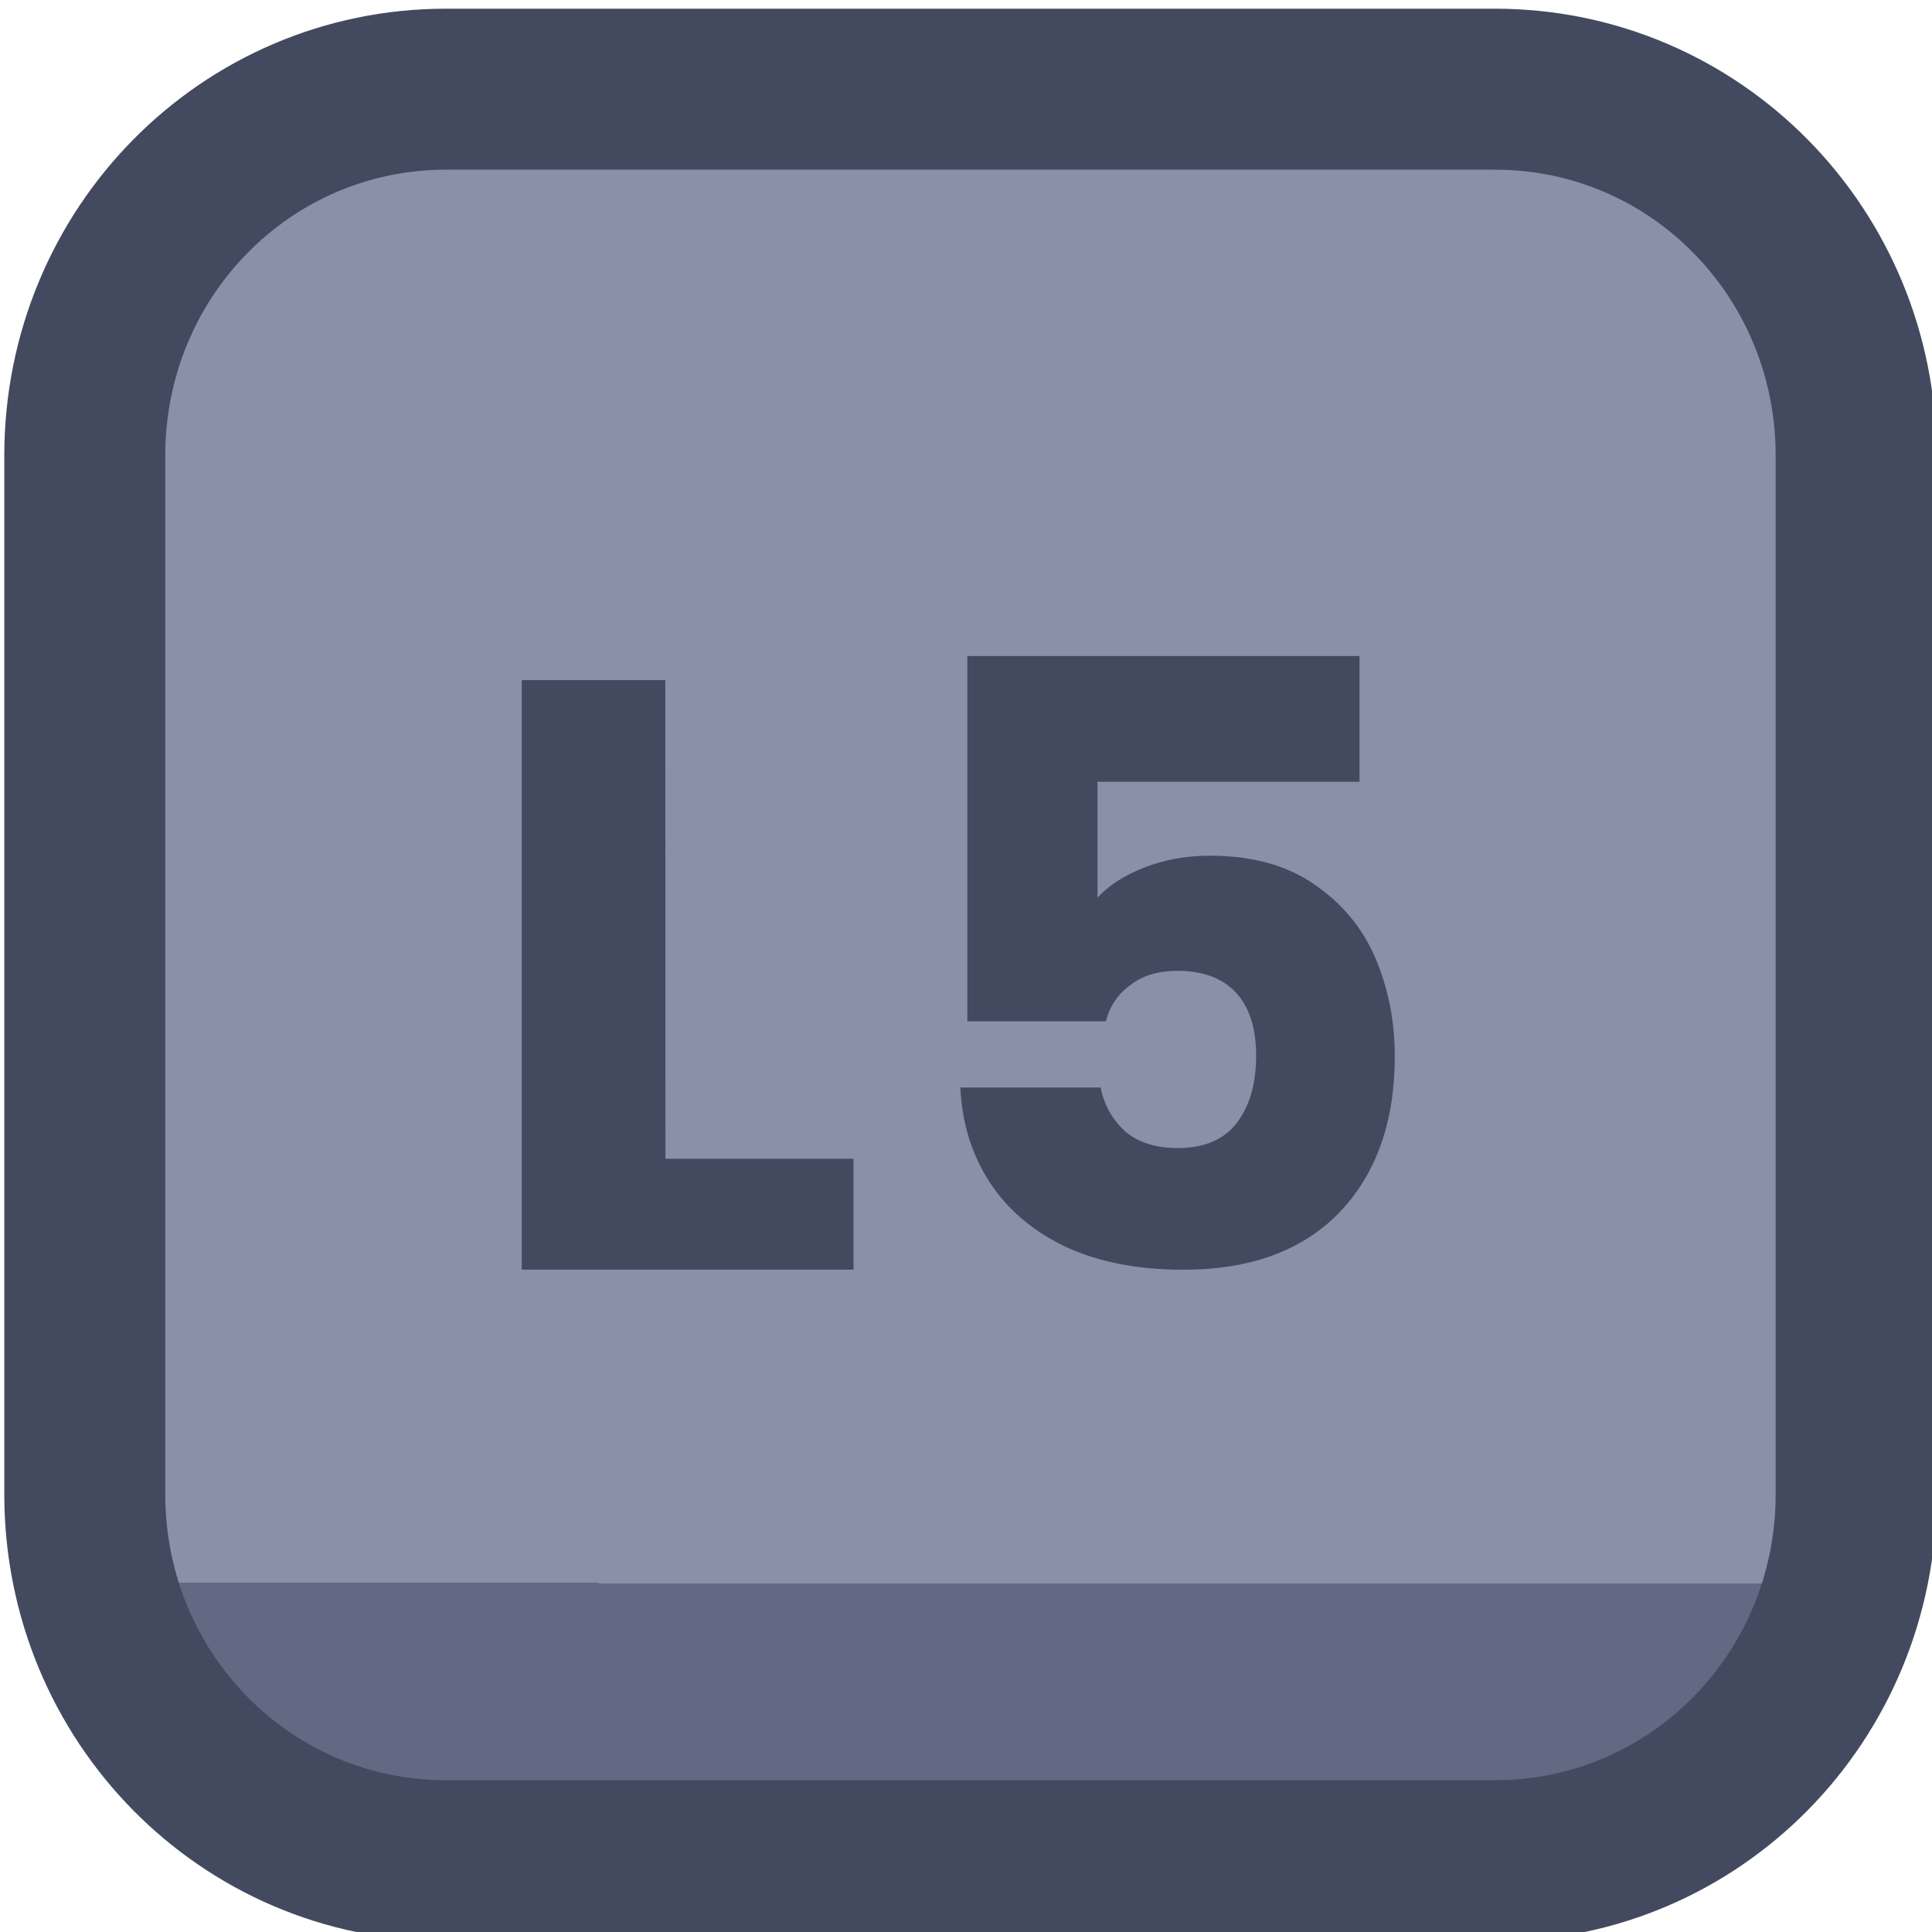 <?xml version="1.0" encoding="UTF-8" standalone="no"?>
<!-- Created with Inkscape (http://www.inkscape.org/) -->

<svg
   width="48"
   height="48"
   viewBox="0 0 12.7 12.7"
   version="1.1"
   id="svg1"
   xml:space="preserve"
   xmlns:xlink="http://www.w3.org/1999/xlink"
   xmlns="http://www.w3.org/2000/svg"
   xmlns:svg="http://www.w3.org/2000/svg"><defs
     id="defs1"><linearGradient
       id="linearGradient89"><stop
         style="stop-color:#434a5f;stop-opacity:1;"
         offset="1"
         id="stop89" /><stop
         style="stop-color:#434a5f;stop-opacity:1;"
         offset="1"
         id="stop90" /></linearGradient><linearGradient
       id="linearGradient1-1"><stop
         style="stop-color:#434a5f;stop-opacity:1;"
         offset="1"
         id="stop3" /><stop
         style="stop-color:#434a5f;stop-opacity:1;"
         offset="1"
         id="stop4" /></linearGradient><linearGradient
       id="linearGradient2"><stop
         style="stop-color:#8a90a8;stop-opacity:1"
         offset="0.688"
         id="stop39" /><stop
         style="stop-color:#636883;stop-opacity:1;"
         offset="0.688"
         id="stop40" /></linearGradient><linearGradient
       xlink:href="#linearGradient2"
       id="linearGradient932"
       gradientUnits="userSpaceOnUse"
       gradientTransform="matrix(0.952,0,0,0.952,32.462,58.088)"
       x1="105.975"
       y1="212.459"
       x2="105.974"
       y2="218.712" /><linearGradient
       xlink:href="#linearGradient1-1"
       id="linearGradient373"
       x1="126.856"
       y1="260.35"
       x2="139.844"
       y2="260.35"
       gradientUnits="userSpaceOnUse" /><linearGradient
       xlink:href="#linearGradient89"
       id="linearGradient741"
       x1="130.335"
       y1="260.268"
       x2="136.202"
       y2="260.268"
       gradientUnits="userSpaceOnUse" /></defs><g
     id="layer5"
     style="display:inline"
     transform="translate(-88.9,-317.5)"><g
       id="g932"
       transform="matrix(0.978,0,0,0.978,-35.137,69.286)"
       style="stroke-width:1.023"><path
         id="rect932"
         style="display:inline;fill:url(#linearGradient932);stroke:url(#linearGradient373);stroke-width:1.082;stroke-linecap:square;stroke-linejoin:round;stroke-miterlimit:2.66;paint-order:fill markers stroke"
         d="m 129.825,254.397 h 7.05 c 1.345,0 2.428,1.098 2.428,2.463 v 6.981 c 0,1.364 -1.083,2.463 -2.428,2.463 h -7.05 c -1.345,0 -2.428,-1.098 -2.428,-2.463 v -6.981 c 0,-1.364 1.083,-2.463 2.428,-2.463 z" /><path
         d="m 131.3,261.586 h 1.264 v 0.745 h -2.23 v -3.962 h 0.965 z m 4.665,-2.534 h -1.761 v 0.779 q 0.113,-0.124 0.316,-0.203 0.203,-0.079 0.44,-0.079 0.423,0 0.7,0.192 0.282,0.192 0.412,0.497 0.13,0.305 0.13,0.66 0,0.66 -0.373,1.05 -0.373,0.384 -1.05,0.384 -0.452,0 -0.785,-0.152 -0.333,-0.158 -0.514,-0.435 -0.181,-0.277 -0.198,-0.638 h 0.943 q 0.034,0.175 0.164,0.294 0.13,0.113 0.356,0.113 0.265,0 0.395,-0.169 0.13,-0.169 0.13,-0.452 0,-0.277 -0.135,-0.423 -0.135,-0.147 -0.395,-0.147 -0.192,0 -0.316,0.096 -0.124,0.09 -0.164,0.243 h -0.931 v -2.455 h 2.636 z"
         id="text932"
         style="font-weight:bold;font-size:5.644px;line-height:1.1;font-family:Poppins;-inkscape-font-specification:'Poppins Bold';text-align:center;letter-spacing:0.132px;text-anchor:middle;fill:url(#linearGradient741);stroke-width:0.812;stroke-linecap:square;stroke-linejoin:round;stroke-miterlimit:2.66;paint-order:fill markers stroke"
         aria-label="L5" /></g></g></svg>
